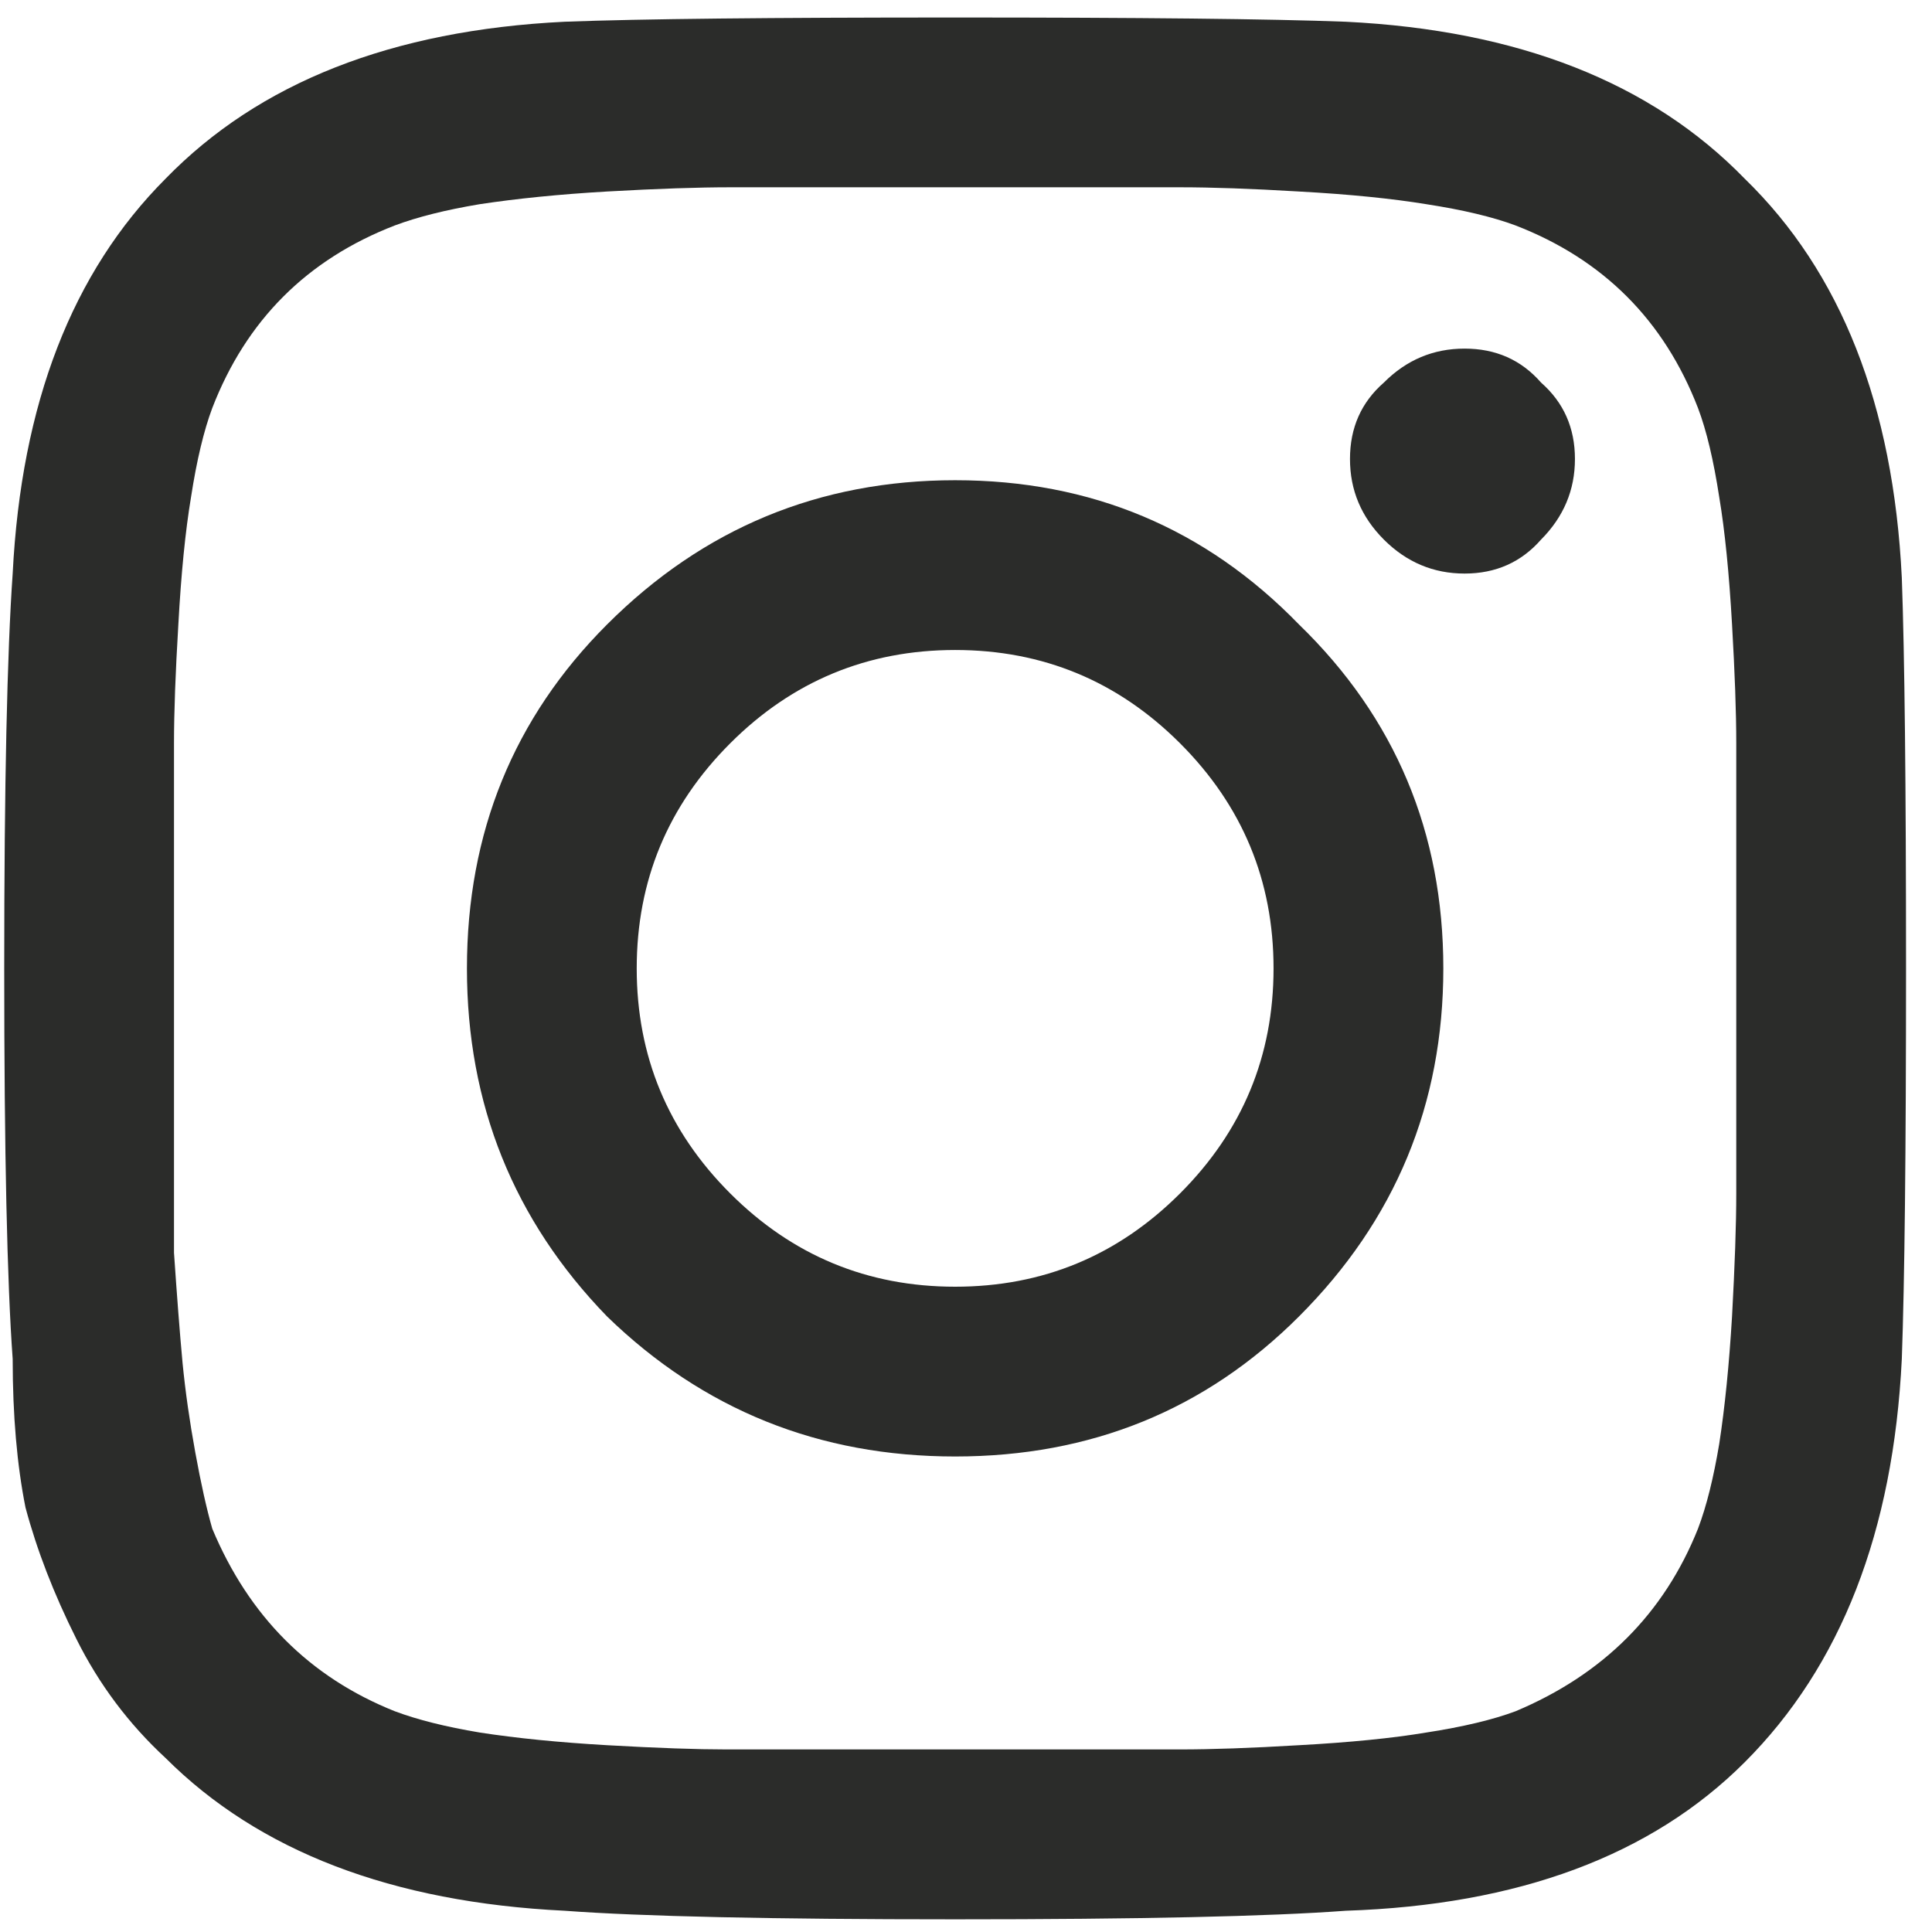 <svg width="16" height="16" viewBox="0 0 16 16" fill="none" xmlns="http://www.w3.org/2000/svg">
<path d="M5.027 5.172C5.824 4.375 6.785 3.977 7.91 3.977C9.035 3.977 9.984 4.375 10.758 5.172C11.555 5.945 11.953 6.895 11.953 8.02C11.953 9.145 11.555 10.105 10.758 10.902C9.984 11.676 9.035 12.062 7.91 12.062C6.785 12.062 5.824 11.676 5.027 10.902C4.254 10.105 3.867 9.145 3.867 8.02C3.867 6.895 4.254 5.945 5.027 5.172ZM6.047 9.883C6.562 10.398 7.184 10.656 7.91 10.656C8.637 10.656 9.258 10.398 9.773 9.883C10.289 9.367 10.547 8.746 10.547 8.02C10.547 7.293 10.289 6.672 9.773 6.156C9.258 5.641 8.637 5.383 7.91 5.383C7.184 5.383 6.562 5.641 6.047 6.156C5.531 6.672 5.273 7.293 5.273 8.02C5.273 8.746 5.531 9.367 6.047 9.883ZM12.762 3.168C12.949 3.332 13.043 3.543 13.043 3.801C13.043 4.059 12.949 4.281 12.762 4.469C12.598 4.656 12.387 4.75 12.129 4.75C11.871 4.75 11.648 4.656 11.461 4.469C11.273 4.281 11.18 4.059 11.18 3.801C11.18 3.543 11.273 3.332 11.461 3.168C11.648 2.98 11.871 2.887 12.129 2.887C12.387 2.887 12.598 2.98 12.762 3.168ZM15.75 4.785C15.773 5.418 15.785 6.496 15.785 8.02C15.785 9.543 15.773 10.621 15.75 11.254C15.68 12.684 15.246 13.797 14.449 14.594C13.676 15.367 12.574 15.777 11.145 15.824C10.512 15.871 9.434 15.895 7.91 15.895C6.387 15.895 5.309 15.871 4.676 15.824C3.246 15.754 2.145 15.332 1.371 14.559C1.066 14.277 0.82 13.949 0.633 13.574C0.445 13.199 0.305 12.836 0.211 12.484C0.141 12.133 0.105 11.723 0.105 11.254C0.059 10.621 0.035 9.543 0.035 8.02C0.035 6.496 0.059 5.406 0.105 4.75C0.176 3.344 0.598 2.254 1.371 1.48C2.145 0.684 3.246 0.25 4.676 0.18C5.309 0.156 6.387 0.145 7.91 0.145C9.434 0.145 10.512 0.156 11.145 0.18C12.574 0.25 13.676 0.684 14.449 1.48C15.246 2.254 15.68 3.355 15.75 4.785ZM14.062 12.66C14.133 12.473 14.191 12.238 14.238 11.957C14.285 11.652 14.32 11.301 14.344 10.902C14.367 10.48 14.379 10.141 14.379 9.883C14.379 9.625 14.379 9.262 14.379 8.793C14.379 8.324 14.379 8.066 14.379 8.02C14.379 7.949 14.379 7.691 14.379 7.246C14.379 6.777 14.379 6.414 14.379 6.156C14.379 5.898 14.367 5.57 14.344 5.172C14.32 4.75 14.285 4.398 14.238 4.117C14.191 3.812 14.133 3.566 14.062 3.379C13.781 2.652 13.277 2.148 12.551 1.867C12.363 1.797 12.117 1.738 11.812 1.691C11.531 1.645 11.18 1.609 10.758 1.586C10.359 1.562 10.031 1.551 9.773 1.551C9.539 1.551 9.176 1.551 8.684 1.551C8.215 1.551 7.957 1.551 7.91 1.551C7.863 1.551 7.605 1.551 7.137 1.551C6.668 1.551 6.305 1.551 6.047 1.551C5.789 1.551 5.449 1.562 5.027 1.586C4.629 1.609 4.277 1.645 3.973 1.691C3.691 1.738 3.457 1.797 3.27 1.867C2.543 2.148 2.039 2.652 1.758 3.379C1.688 3.566 1.629 3.812 1.582 4.117C1.535 4.398 1.5 4.75 1.477 5.172C1.453 5.57 1.441 5.898 1.441 6.156C1.441 6.391 1.441 6.754 1.441 7.246C1.441 7.715 1.441 7.973 1.441 8.02C1.441 8.113 1.441 8.336 1.441 8.688C1.441 9.016 1.441 9.297 1.441 9.531C1.441 9.742 1.441 10.023 1.441 10.375C1.465 10.727 1.488 11.031 1.512 11.289C1.535 11.523 1.57 11.77 1.617 12.027C1.664 12.285 1.711 12.496 1.758 12.66C2.062 13.387 2.566 13.891 3.27 14.172C3.457 14.242 3.691 14.301 3.973 14.348C4.277 14.395 4.629 14.43 5.027 14.453C5.449 14.477 5.777 14.488 6.012 14.488C6.27 14.488 6.633 14.488 7.102 14.488C7.594 14.488 7.863 14.488 7.91 14.488C7.98 14.488 8.238 14.488 8.684 14.488C9.152 14.488 9.516 14.488 9.773 14.488C10.031 14.488 10.359 14.477 10.758 14.453C11.18 14.43 11.531 14.395 11.812 14.348C12.117 14.301 12.363 14.242 12.551 14.172C13.277 13.867 13.781 13.363 14.062 12.66Z" fill="#2B2C2A"/>
</svg>
